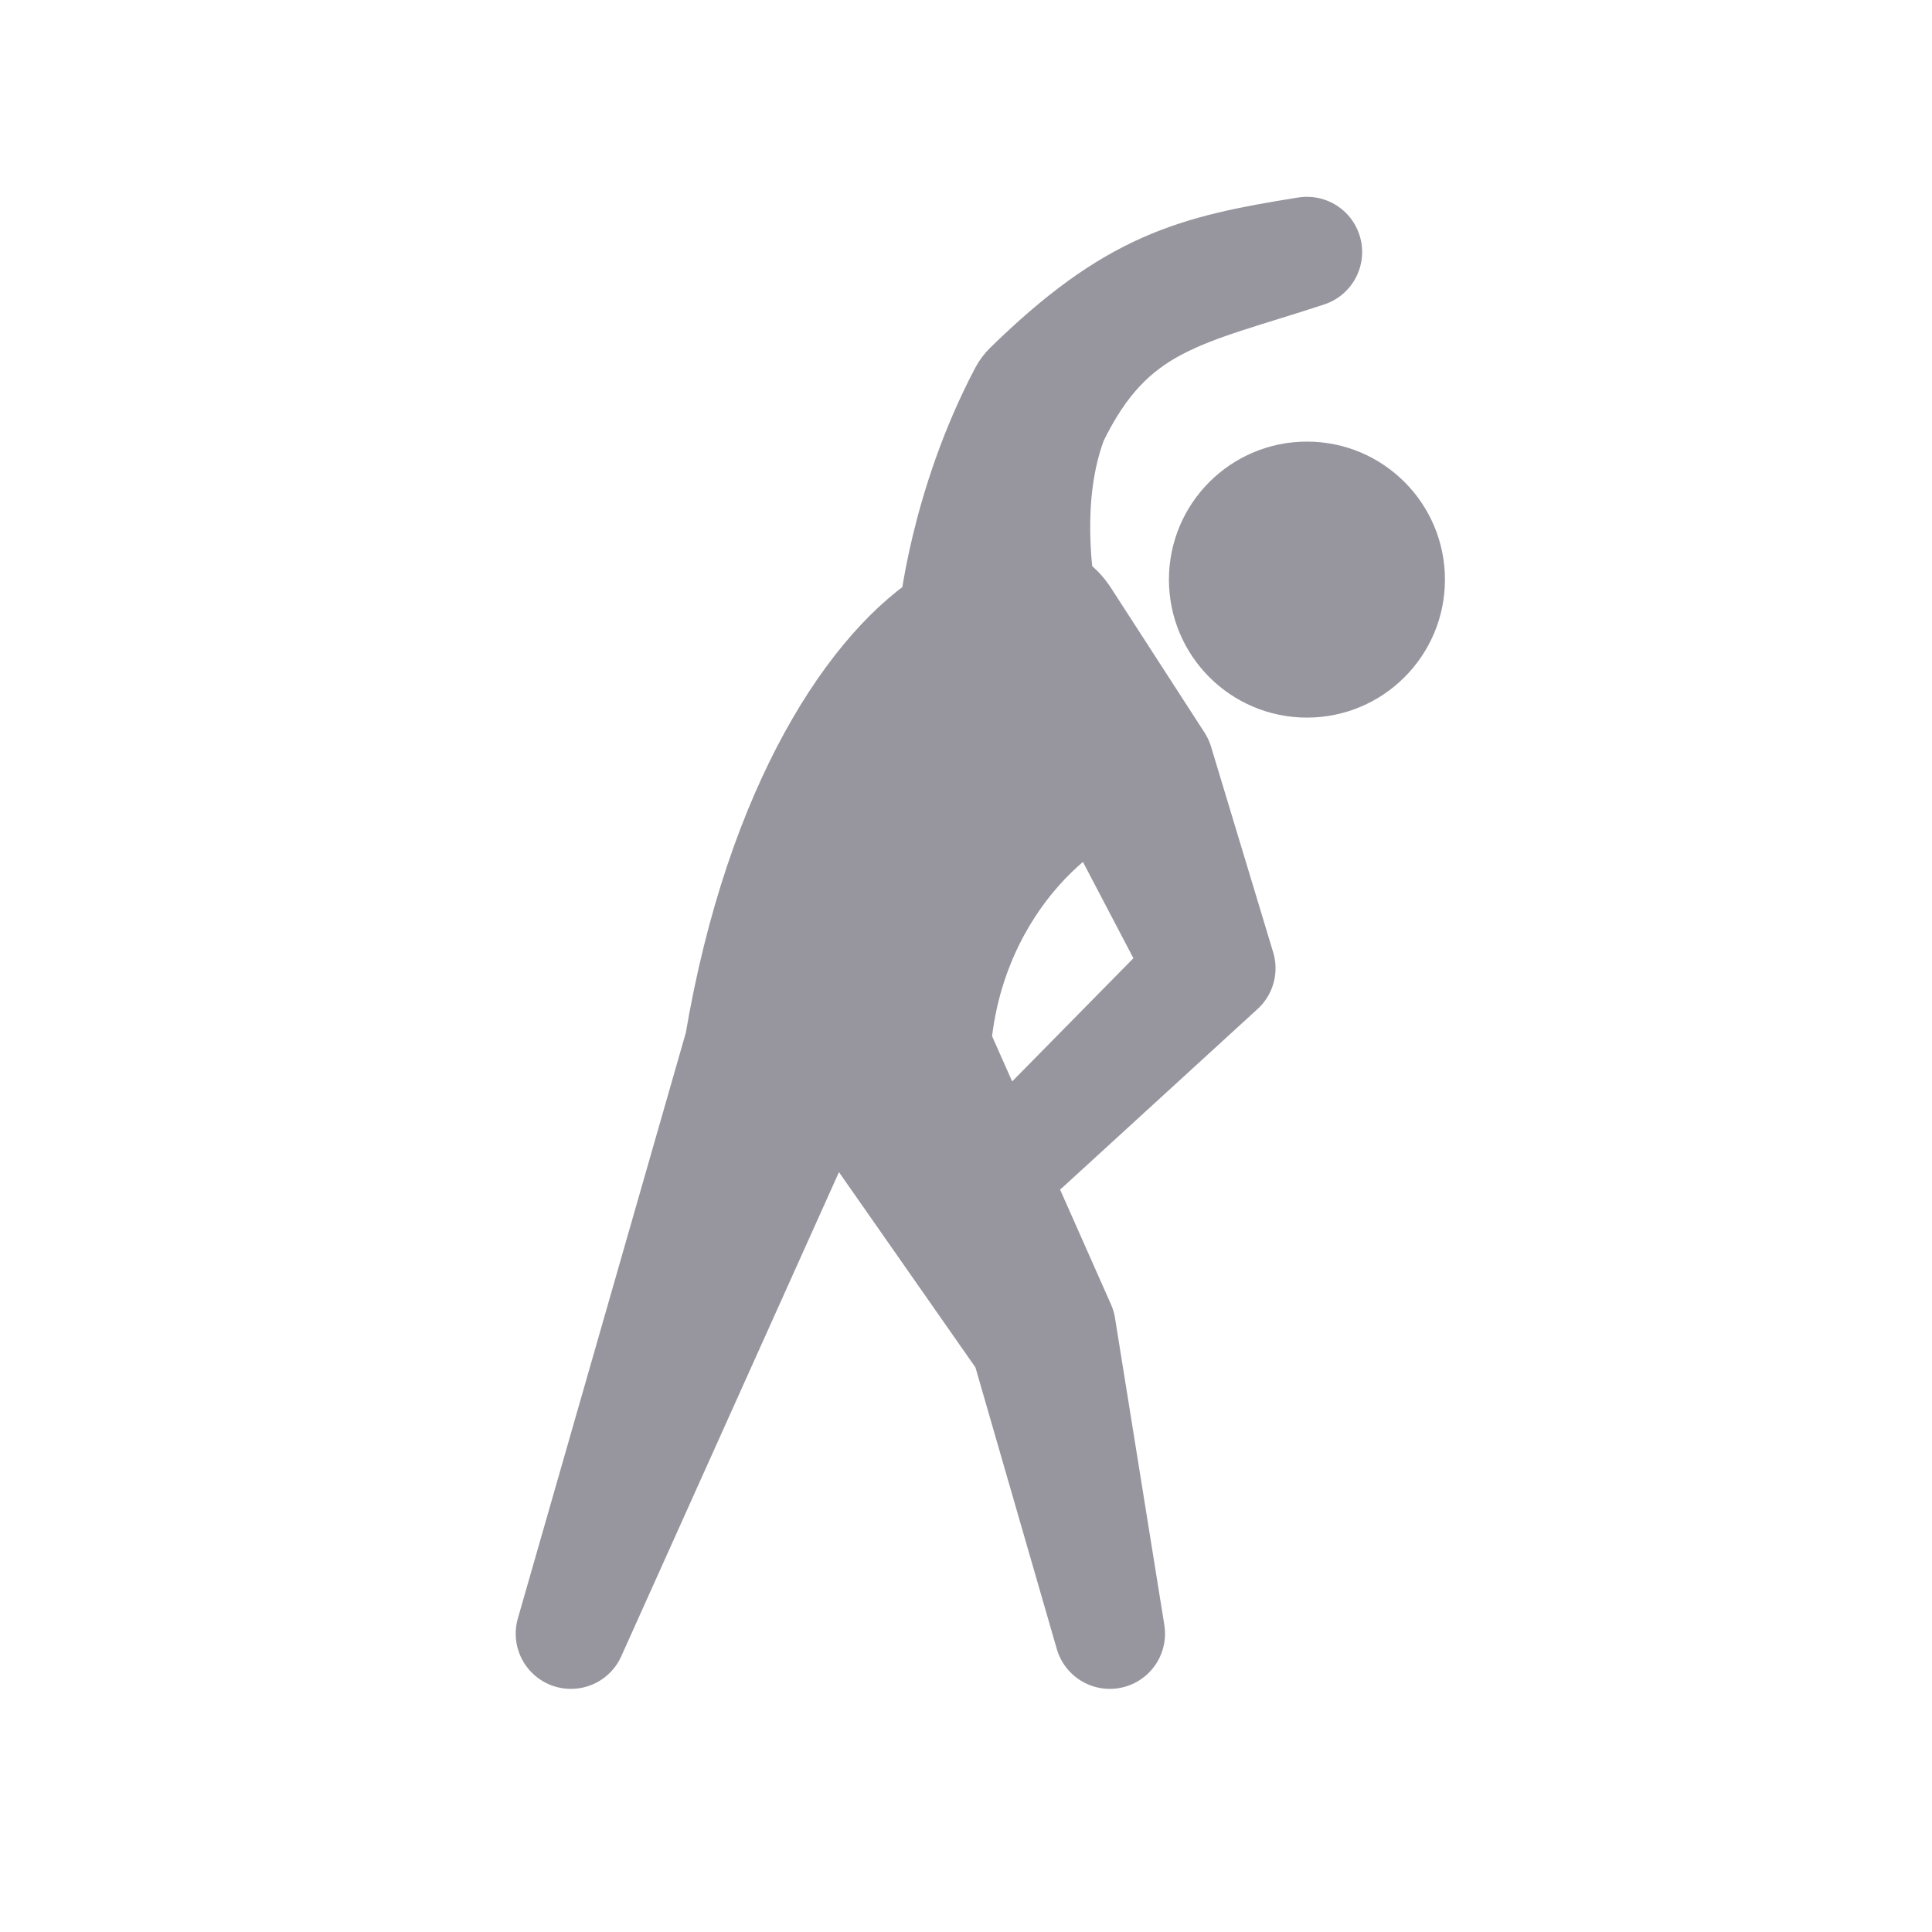<svg width="70" height="70" viewBox="0 0 70 70" fill="none" xmlns="http://www.w3.org/2000/svg">
<circle cx="47.353" cy="21" r="5" fill="#97969E"/>
<path d="M37.172 41.526L43.514 35.082L39.983 28.344C36.798 29.933 34.241 33.467 33.903 37.87L38.424 48.07L40.211 59.191L37.172 48.671L30.018 38.435L20.685 59.191L26.8 37.87C28.273 29.137 31.765 24.093 34.554 22.42C34.554 22.42 34.926 18.398 37.1 14.266C37.147 14.176 37.21 14.093 37.282 14.023C41.055 10.341 43.261 9.783 47.353 9.131C42.946 10.586 40.239 10.855 38.154 15.168C37.357 17.241 37.399 19.625 37.696 21.648C38.047 21.8 38.358 22.054 38.58 22.397L41.964 27.631L44.215 35.082L37.172 41.526Z" fill="#97969E"/>
<path d="M26.8 37.87L30.018 38.435M26.8 37.87L20.685 59.191L30.018 38.435M26.8 37.87C28.273 29.137 31.765 24.093 34.554 22.42M33.903 37.87L30.018 38.435M33.903 37.87C34.309 32.583 37.915 28.549 41.964 27.631M33.903 37.87L38.424 48.07L40.211 59.191L37.172 48.671L30.018 38.435M34.554 22.42C34.554 22.42 34.926 18.398 37.1 14.266C37.147 14.176 37.21 14.093 37.282 14.023C41.055 10.341 43.261 9.783 47.353 9.131C42.946 10.586 40.239 10.855 38.154 15.168C36.34 19.89 38.872 26.224 38.872 26.224L43.514 35.082L37.172 41.526L44.215 35.082L41.964 27.631M34.554 22.42L36.006 21.694C36.918 21.238 38.027 21.541 38.58 22.397L41.964 27.631" stroke="#97969E" stroke-width="4" stroke-linecap="round" stroke-linejoin="round"/>
</svg>
